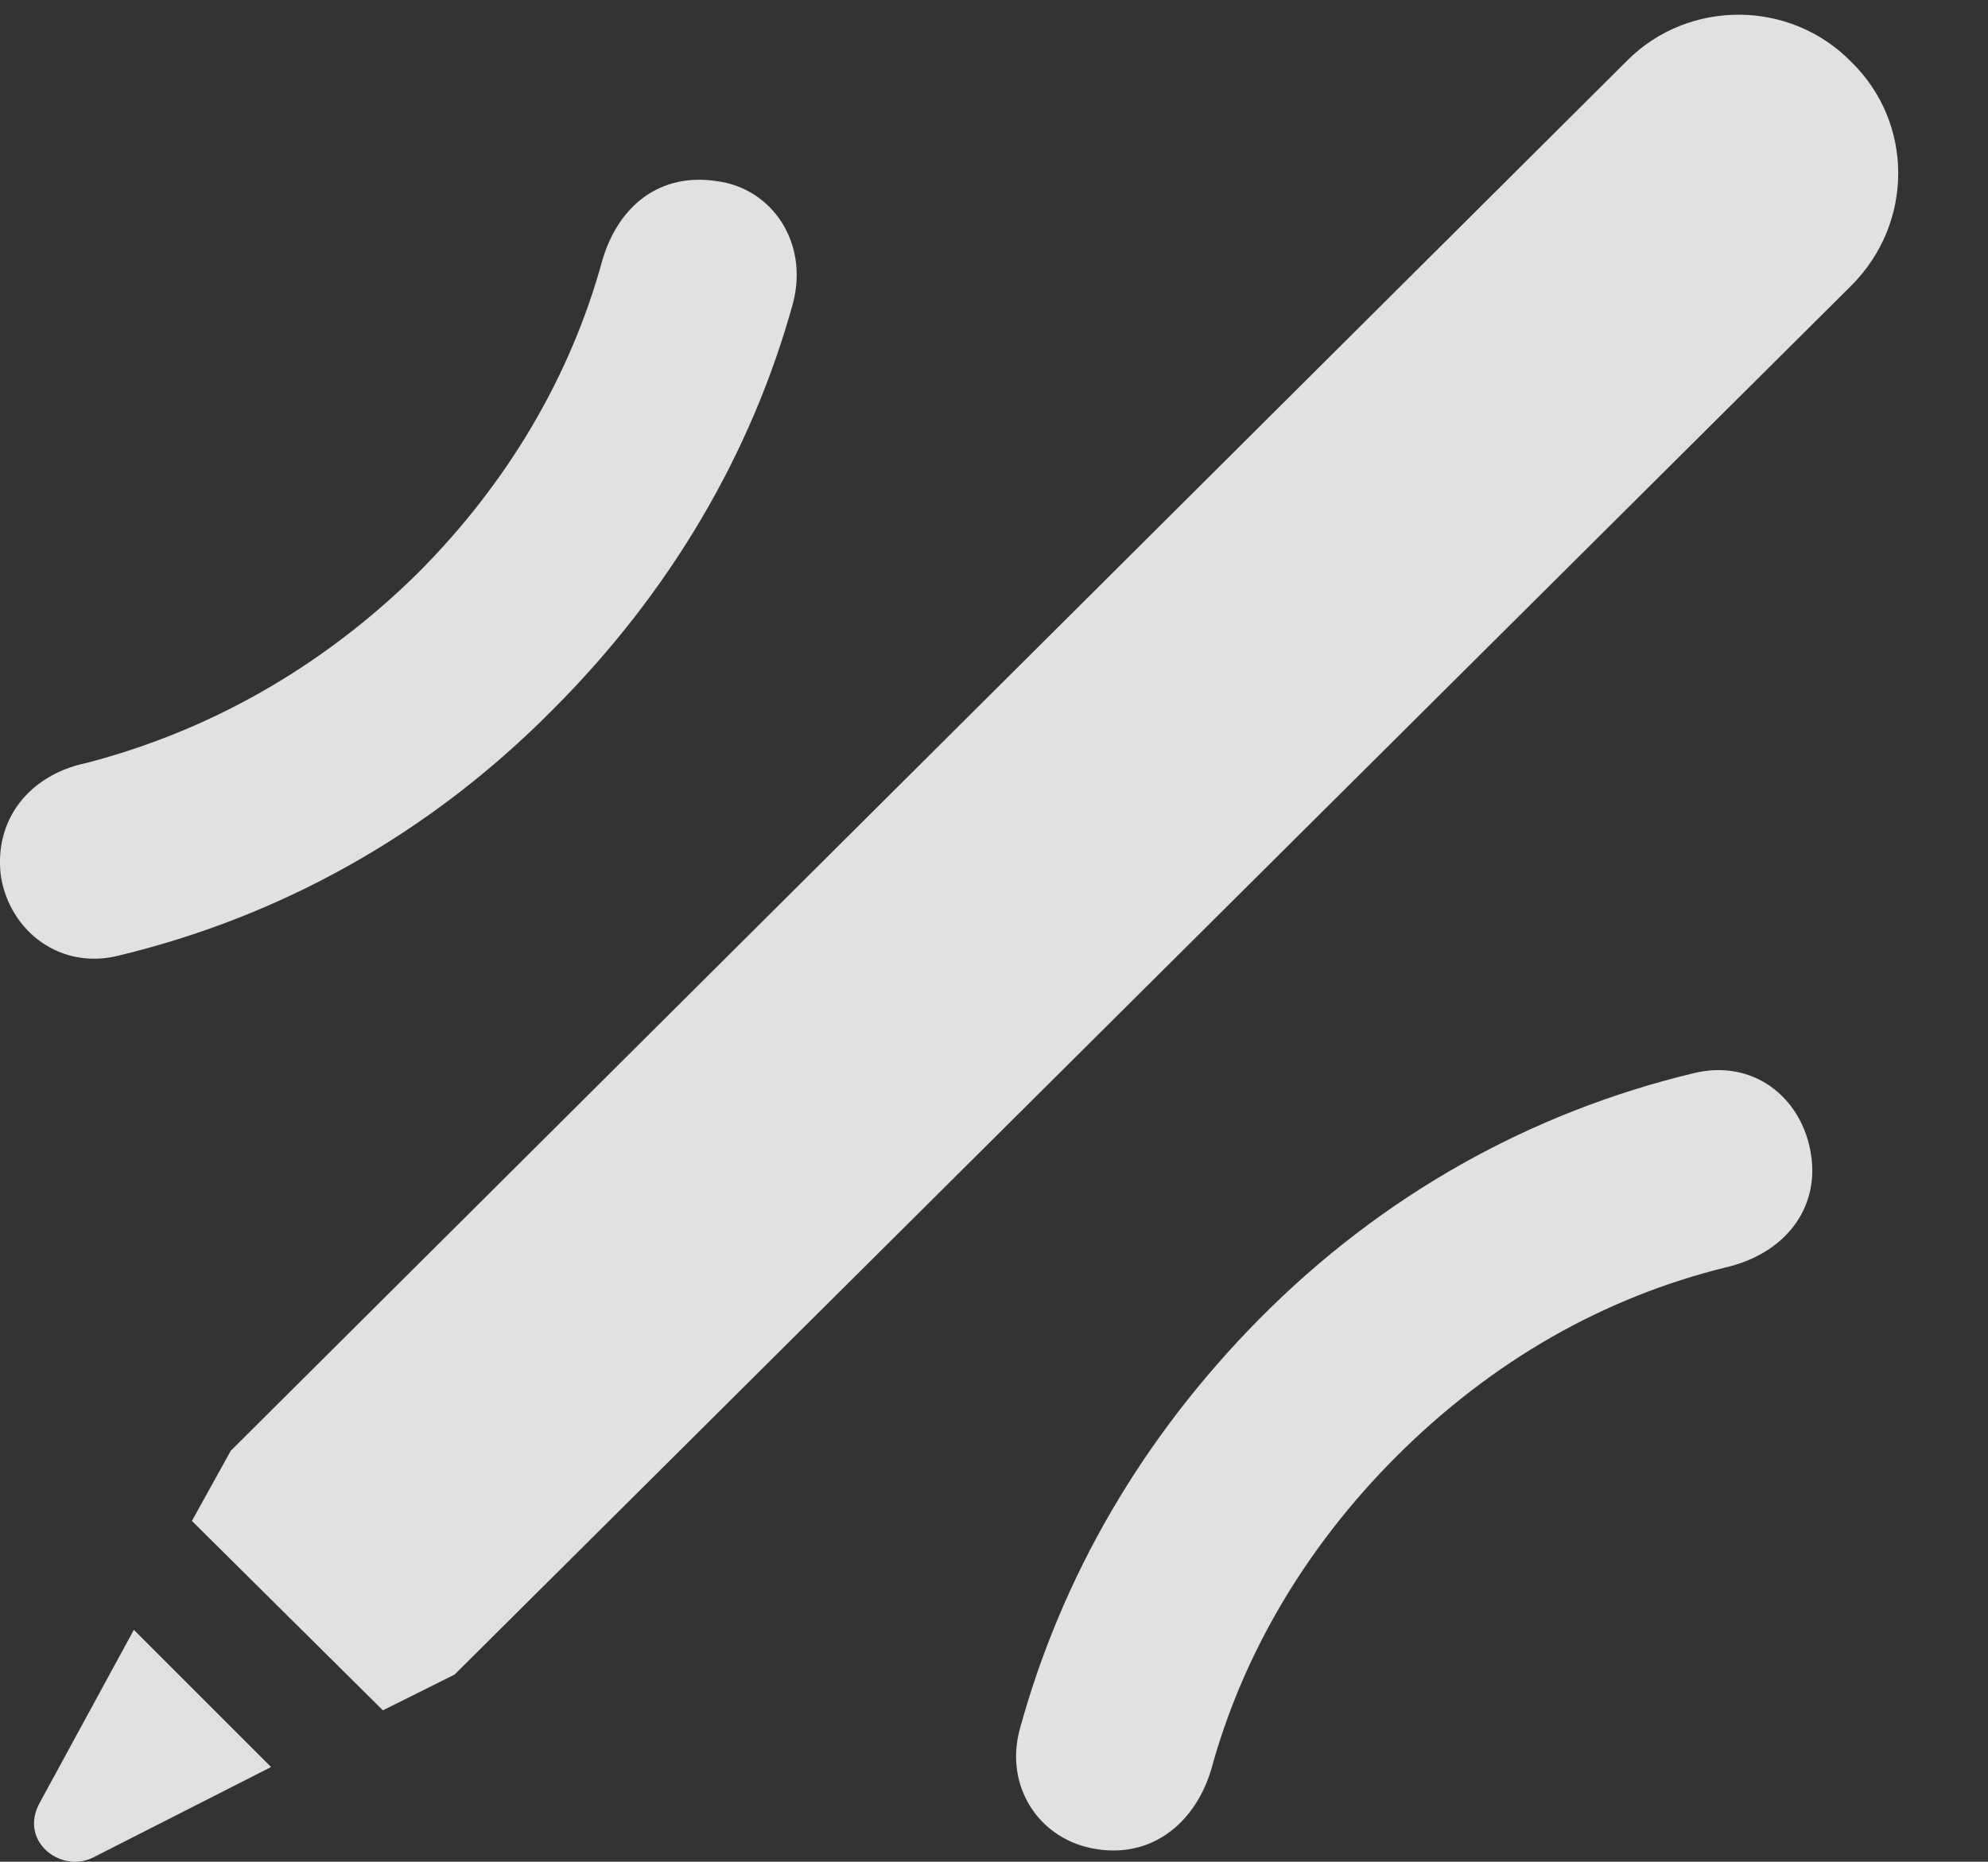 <?xml version="1.0" encoding="UTF-8"?>
<!--Generator: Apple Native CoreSVG 341-->
<!DOCTYPE svg
PUBLIC "-//W3C//DTD SVG 1.1//EN"
       "http://www.w3.org/Graphics/SVG/1.1/DTD/svg11.dtd">
<svg version="1.1" xmlns="http://www.w3.org/2000/svg" xmlns:xlink="http://www.w3.org/1999/xlink" viewBox="0 0 13.011 12.187">
 <rect x="0" y="0" width="13.011" height="12.187" fill="#333333" stroke="none"/>
 <g>
  <rect height="12.187" opacity="0" width="13.011" x="0" y="0"/>
  <path d="M0.26 11.801C0.124 12.046 0.387 12.26 0.602 12.163L1.774 11.567L0.876 10.669ZM1.256 9.956L2.506 11.196L2.975 10.962L12.116 1.87C12.526 1.46 12.526 0.805 12.116 0.405C11.715-0.005 11.051-0.005 10.651 0.395L1.51 9.497Z" fill="white" fill-opacity="0.85"/>
  <path d="M3.62 4.643C4.381 3.882 4.919 2.973 5.192 1.977C5.29 1.587 5.055 1.235 4.694 1.186C4.323 1.128 4.049 1.342 3.942 1.704C3.737 2.456 3.327 3.159 2.731 3.755C2.096 4.38 1.354 4.79 0.563 4.995C0.192 5.073-0.042 5.366 0.006 5.737C0.065 6.098 0.397 6.352 0.778 6.255C1.833 6.001 2.809 5.464 3.62 4.643ZM8.239 8.637C7.477 9.409 6.95 10.317 6.676 11.313C6.569 11.694 6.803 12.046 7.174 12.104C7.536 12.163 7.819 11.938 7.926 11.587C8.131 10.835 8.542 10.132 9.137 9.536C9.772 8.901 10.505 8.491 11.296 8.296C11.676 8.208 11.911 7.915 11.852 7.553C11.793 7.182 11.471 6.928 11.081 7.026C10.026 7.28 9.049 7.817 8.239 8.637Z" fill="white" fill-opacity="0.85"/>
 </g>
</svg>
